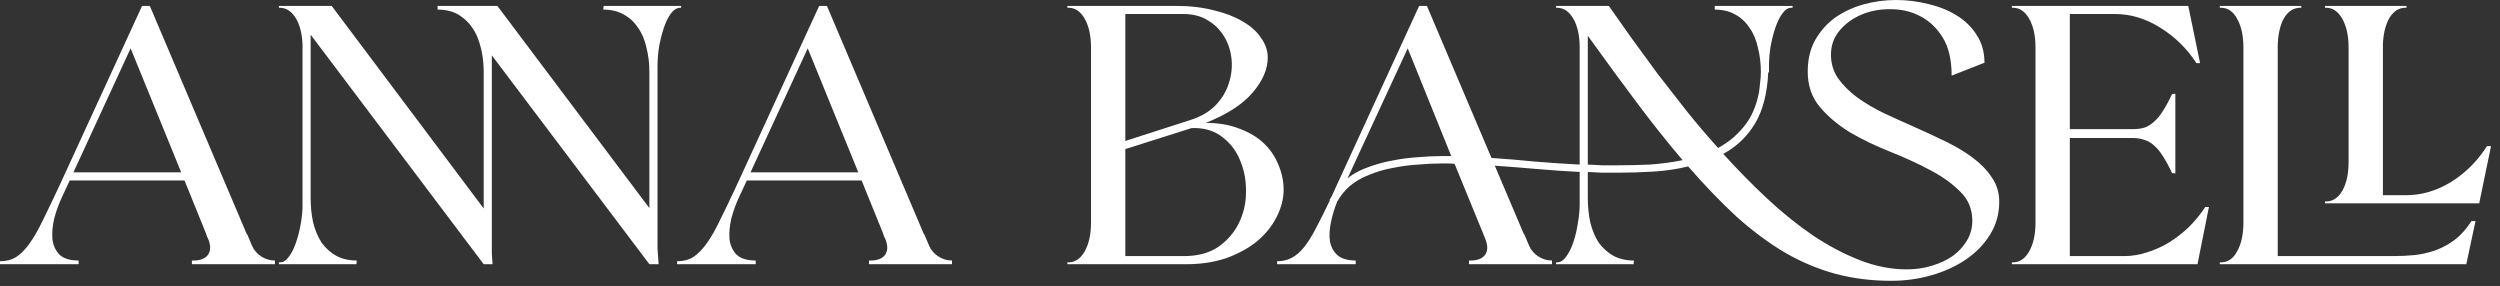 <svg preserveAspectRatio="none" width="100%" height="100%" overflow="visible" style="display: block;" viewBox="0 0 271 31" fill="none" xmlns="http://www.w3.org/2000/svg">
<rect x="0" y="0" width="271" height="31" fill="#333333" stroke="none"/>
<g id="Anna Bansell">
<path id="Vector" d="M249.347 0.84C248.6 0.84 248 1.24 247.547 2.04C247.12 2.84 246.907 3.88 246.907 5.16V27.76H259.427C260.254 27.76 261.067 27.72 261.867 27.64C262.667 27.533 263.427 27.347 264.147 27.08C264.894 26.787 265.574 26.4 266.187 25.92C266.827 25.413 267.4 24.76 267.907 23.96H268.347L267.347 28.64H240.627V28.44H240.747C241.494 28.44 242.08 28.04 242.507 27.24C242.96 26.44 243.187 25.4 243.187 24.12V5.16C243.187 3.88 242.96 2.84 242.507 2.04C242.08 1.24 241.494 0.84 240.747 0.84H240.627V0.64H249.467V0.84H249.347ZM260.747 0.84C260.054 0.84 259.48 1.2 259.027 1.92C258.6 2.64 258.36 3.6 258.307 4.8V21.16H260.827C262.507 21.16 264.134 20.68 265.707 19.72C267.28 18.733 268.574 17.44 269.587 15.84H270.027L268.747 22.04H252.027V21.84H252.147C252.867 21.84 253.454 21.453 253.907 20.68C254.36 19.88 254.587 18.84 254.587 17.56V5.16C254.587 3.88 254.36 2.84 253.907 2.04C253.454 1.24 252.867 0.84 252.147 0.84H252.027V0.64H260.867V0.84H260.747Z" fill="white"/>
<path id="Vector_2" d="M231.168 14C231.648 14 232.074 13.947 232.448 13.84C232.821 13.707 233.168 13.493 233.488 13.2C233.834 12.907 234.154 12.52 234.448 12.04C234.768 11.56 235.101 10.947 235.448 10.2L235.808 10.16V18.8L235.448 18.76C235.101 18.013 234.768 17.4 234.448 16.92C234.154 16.44 233.834 16.053 233.488 15.76C233.168 15.467 232.821 15.267 232.448 15.16C232.074 15.027 231.648 14.96 231.168 14.96H224.368V27.76H230.248C231.074 27.76 231.901 27.627 232.728 27.36C233.581 27.093 234.381 26.733 235.128 26.28C235.901 25.8 236.621 25.24 237.288 24.6C237.954 23.933 238.541 23.213 239.048 22.44H239.448L238.208 28.64H218.088V28.44H218.208C218.928 28.44 219.514 28.04 219.968 27.24C220.421 26.44 220.648 25.4 220.648 24.12V5.16C220.648 3.88 220.421 2.84 219.968 2.04C219.514 1.24 218.928 0.84 218.208 0.84H218.088V0.64H237.208L238.488 6.84H238.088C237.074 5.267 235.768 3.987 234.168 3C232.594 2.013 230.968 1.52 229.288 1.52H224.368V14H231.168Z" fill="white"/>
<path id="Vector_3" d="M160.757 25.28L157.677 17.76C157.437 17.733 157.197 17.72 156.957 17.72C156.717 17.72 156.478 17.72 156.238 17.72C155.464 17.72 154.624 17.76 153.717 17.84C152.811 17.893 151.904 18.013 150.997 18.2C150.091 18.36 149.224 18.613 148.397 18.96C147.571 19.28 146.864 19.693 146.277 20.2C145.771 20.653 145.331 21.2 144.957 21.84C144.664 22.56 144.437 23.307 144.277 24.08C144.117 24.827 144.078 25.507 144.158 26.12C144.264 26.733 144.531 27.24 144.957 27.64C145.411 28.04 146.077 28.24 146.957 28.24V28.64H138.438V28.32C139.024 28.32 139.544 28.2 139.997 27.96C140.477 27.72 140.931 27.333 141.357 26.8C141.784 26.267 142.211 25.587 142.637 24.76C143.091 23.907 143.598 22.893 144.158 21.72L144.117 21.68L144.357 21.28L144.957 19.96L153.837 0.64H154.677L161.677 17.12C163.277 17.227 164.864 17.36 166.438 17.52C168.038 17.653 169.638 17.76 171.238 17.84V5.16C171.238 3.88 171.011 2.84 170.557 2.04C170.104 1.24 169.504 0.84 168.757 0.84H168.677V0.64H174.397C175.171 1.733 175.998 2.907 176.878 4.16C177.784 5.413 178.731 6.707 179.717 8.04C180.731 9.347 181.771 10.68 182.837 12.04C183.931 13.4 185.064 14.733 186.238 16.04C187.331 15.453 188.264 14.68 189.037 13.72C189.837 12.76 190.384 11.52 190.677 10C190.731 9.627 190.771 9.267 190.798 8.92C190.851 8.573 190.878 8.213 190.878 7.84C190.878 6.88 190.771 5.987 190.557 5.16C190.371 4.307 190.064 3.587 189.637 3C189.237 2.387 188.717 1.907 188.077 1.56C187.464 1.213 186.731 1.04 185.878 1.04V0.64H194.318V0.84H194.197C193.824 0.84 193.491 1.053 193.197 1.48C192.904 1.88 192.651 2.4 192.438 3.04C192.224 3.68 192.051 4.373 191.917 5.12C191.811 5.84 191.757 6.52 191.757 7.16V7.84H191.677C191.571 10.133 191.091 11.987 190.238 13.4C189.384 14.813 188.238 15.907 186.798 16.68C188.344 18.387 189.931 20 191.557 21.52C193.184 23.04 194.838 24.373 196.518 25.52C198.198 26.64 199.891 27.533 201.597 28.2C203.304 28.867 204.998 29.2 206.678 29.2C207.664 29.2 208.584 29.067 209.438 28.8C210.317 28.533 211.078 28.173 211.717 27.72C212.358 27.24 212.864 26.68 213.238 26.04C213.611 25.4 213.798 24.693 213.798 23.92C213.798 22.667 213.357 21.613 212.477 20.76C211.597 19.88 210.491 19.093 209.158 18.4C207.851 17.707 206.424 17.053 204.878 16.44C203.331 15.827 201.891 15.133 200.557 14.36C199.251 13.56 198.157 12.64 197.277 11.6C196.397 10.56 195.958 9.28 195.958 7.76C195.958 6.453 196.224 5.32 196.757 4.36C197.317 3.373 198.037 2.56 198.917 1.92C199.824 1.28 200.851 0.8 201.997 0.48C203.144 0.16 204.318 0 205.518 0C206.718 0 207.891 0.147 209.037 0.44C210.184 0.707 211.211 1.12 212.117 1.68C213.024 2.24 213.744 2.947 214.277 3.8C214.837 4.653 215.117 5.653 215.117 6.8L211.557 8.2C211.557 6.493 211.238 5.12 210.598 4.08C209.958 3.04 209.144 2.267 208.158 1.76C207.198 1.253 206.144 1 204.997 1C203.877 0.973 202.824 1.16 201.837 1.56C200.877 1.96 200.078 2.533 199.438 3.28C198.798 4.027 198.477 4.907 198.477 5.92C198.477 6.88 198.731 7.733 199.238 8.48C199.771 9.227 200.464 9.92 201.317 10.56C202.171 11.173 203.144 11.747 204.238 12.28C205.331 12.787 206.451 13.293 207.598 13.8C208.744 14.307 209.864 14.827 210.958 15.36C212.051 15.893 213.024 16.48 213.878 17.12C214.731 17.76 215.411 18.467 215.917 19.24C216.451 20.013 216.717 20.893 216.717 21.88C216.717 23.187 216.384 24.373 215.717 25.44C215.077 26.48 214.211 27.373 213.118 28.12C212.024 28.867 210.771 29.44 209.357 29.84C207.971 30.24 206.517 30.44 204.997 30.44C202.864 30.44 200.851 30.187 198.958 29.68C197.091 29.173 195.278 28.413 193.518 27.4C191.758 26.36 190.011 25.067 188.277 23.52C186.571 21.947 184.811 20.12 182.997 18.04C181.797 18.333 180.544 18.52 179.238 18.6C177.958 18.68 176.637 18.72 175.277 18.72C174.744 18.72 174.211 18.72 173.677 18.72C173.171 18.693 172.651 18.667 172.117 18.64V21.44C172.117 22.4 172.211 23.307 172.397 24.16C172.611 24.987 172.917 25.707 173.317 26.32C173.744 26.907 174.264 27.373 174.878 27.72C175.518 28.067 176.264 28.24 177.117 28.24L177.077 28.64H168.677V28.44H168.798C169.144 28.44 169.464 28.24 169.757 27.84C170.077 27.413 170.344 26.88 170.557 26.24C170.771 25.6 170.931 24.92 171.037 24.2C171.171 23.453 171.238 22.76 171.238 22.12V18.64C169.691 18.56 168.144 18.453 166.597 18.32C165.077 18.187 163.557 18.067 162.037 17.96L165.197 25.4H165.238L165.757 26.64C165.971 27.12 166.304 27.507 166.757 27.8C167.211 28.093 167.704 28.24 168.238 28.24V28.64H159.238V28.24H159.397C160.171 28.24 160.704 28.027 160.997 27.6C161.291 27.173 161.291 26.6 160.997 25.88L160.757 25.28ZM175.277 17.92C176.424 17.92 177.597 17.893 178.798 17.84C180.024 17.76 181.224 17.6 182.397 17.36C180.824 15.52 179.198 13.48 177.518 11.24C175.838 9 174.037 6.547 172.117 3.88V17.84C172.651 17.867 173.171 17.893 173.677 17.92C174.211 17.92 174.744 17.92 175.277 17.92ZM157.317 16.92L152.597 5.24L146.077 19.32C146.717 18.813 147.464 18.413 148.317 18.12C149.171 17.8 150.051 17.56 150.957 17.4C151.891 17.213 152.811 17.093 153.717 17.04C154.624 16.96 155.464 16.92 156.238 16.92H157.317Z" fill="white"/>
<path id="Vector_4" d="M115.705 0.84V0.64H127.505C128.998 0.64 130.358 0.8 131.585 1.12C132.812 1.413 133.852 1.813 134.705 2.32C135.585 2.827 136.252 3.427 136.705 4.12C137.185 4.787 137.425 5.493 137.425 6.24C137.425 7.493 136.878 8.76 135.785 10.04C134.692 11.32 132.998 12.413 130.705 13.32C132.092 13.32 133.318 13.533 134.385 13.96C135.452 14.36 136.332 14.893 137.025 15.56C137.718 16.227 138.238 17 138.585 17.88C138.958 18.76 139.145 19.653 139.145 20.56C139.145 21.547 138.892 22.533 138.385 23.52C137.905 24.48 137.212 25.347 136.305 26.12C135.398 26.867 134.292 27.48 132.985 27.96C131.678 28.413 130.212 28.64 128.585 28.64H115.705V28.44H115.825C116.545 28.44 117.132 28.04 117.585 27.24C118.038 26.44 118.265 25.4 118.265 24.12V5.16C118.265 3.88 118.038 2.84 117.585 2.04C117.132 1.24 116.545 0.84 115.825 0.84H115.705ZM129.065 13C130.158 12.653 131.052 12.133 131.745 11.44C132.438 10.72 132.918 9.933 133.185 9.08C133.478 8.227 133.585 7.36 133.505 6.48C133.425 5.573 133.172 4.76 132.745 4.04C132.318 3.293 131.732 2.693 130.985 2.24C130.238 1.76 129.345 1.52 128.305 1.52H121.985V15.28L129.065 13ZM121.985 16.16V27.76H128.345C129.838 27.76 131.078 27.427 132.065 26.76C133.052 26.067 133.798 25.2 134.305 24.16C134.812 23.12 135.065 22.013 135.065 20.84C135.092 19.64 134.892 18.52 134.465 17.48C134.065 16.44 133.438 15.587 132.585 14.92C131.732 14.227 130.692 13.88 129.465 13.88H129.185L121.985 16.16Z" fill="white"/>
<path id="Vector_5" d="M81.918 28.64H73.398V28.32C74.065 28.32 74.638 28.173 75.118 27.88C75.625 27.56 76.118 27.067 76.598 26.4C77.078 25.733 77.572 24.867 78.078 23.8C78.612 22.733 79.225 21.453 79.918 19.96L88.798 0.64H89.638L100.158 25.4H100.198L100.718 26.64C100.932 27.12 101.265 27.507 101.718 27.8C102.172 28.093 102.665 28.24 103.198 28.24V28.64H94.198V28.24H94.358C95.132 28.24 95.665 28.027 95.958 27.6C96.252 27.173 96.252 26.6 95.958 25.88L95.838 25.64L95.718 25.28L93.398 19.56H80.958L80.118 21.36C79.772 22.107 79.492 22.88 79.278 23.68C79.092 24.48 79.025 25.227 79.078 25.92C79.158 26.587 79.412 27.147 79.838 27.6C80.292 28.027 80.985 28.24 81.918 28.24V28.64ZM81.358 18.68H93.038L87.558 5.24L81.358 18.68Z" fill="white"/>
<path id="Vector_6" d="M73.754 0.84C73.381 0.84 73.034 1.053 72.714 1.48C72.421 1.88 72.168 2.4 71.954 3.04C71.741 3.68 71.568 4.373 71.434 5.12C71.328 5.84 71.274 6.52 71.274 7.16V26.92L71.394 28.64H70.394L53.314 6V27.48L53.394 28.64H52.434L33.674 3.76V21.44C33.674 22.4 33.768 23.307 33.954 24.16C34.168 24.987 34.474 25.707 34.874 26.32C35.301 26.907 35.821 27.373 36.434 27.72C37.074 28.067 37.821 28.24 38.674 28.24L38.634 28.64H30.234V28.44H30.354C30.701 28.44 31.008 28.253 31.274 27.88C31.568 27.507 31.821 27.027 32.034 26.44C32.248 25.853 32.421 25.213 32.554 24.52C32.688 23.827 32.768 23.16 32.794 22.52V4.8C32.741 3.6 32.488 2.64 32.034 1.92C31.581 1.2 31.008 0.84 30.314 0.84H30.234V0.64H35.954L52.434 22.6V7.84C52.434 6.347 52.181 5.013 51.674 3.84L51.634 3.76L51.594 3.68C51.194 2.88 50.648 2.24 49.954 1.76C49.288 1.28 48.448 1.04 47.434 1.04V0.64H53.914L70.394 22.56V7.84C70.394 6.88 70.288 5.987 70.074 5.16C69.888 4.307 69.581 3.587 69.154 3C68.754 2.387 68.234 1.907 67.594 1.56C66.981 1.213 66.248 1.04 65.394 1.04L65.434 0.64H73.834V0.84H73.754Z" fill="white"/>
<path id="Vector_7" d="M8.52 28.64H0V28.32C0.667 28.32 1.24 28.173 1.72 27.88C2.227 27.56 2.72 27.067 3.2 26.4C3.68 25.733 4.173 24.867 4.68 23.8C5.213 22.733 5.827 21.453 6.52 19.96L15.4 0.64H16.24L26.76 25.4H26.8L27.32 26.64C27.533 27.12 27.867 27.507 28.32 27.8C28.773 28.093 29.267 28.24 29.8 28.24V28.64H20.8V28.24H20.96C21.733 28.24 22.267 28.027 22.56 27.6C22.853 27.173 22.853 26.6 22.56 25.88L22.44 25.64L22.32 25.28L20 19.56H7.56L6.72 21.36C6.373 22.107 6.093 22.88 5.88 23.68C5.693 24.48 5.627 25.227 5.68 25.92C5.76 26.587 6.013 27.147 6.44 27.6C6.893 28.027 7.587 28.24 8.52 28.24V28.64ZM7.96 18.68H19.64L14.16 5.24L7.96 18.68Z" fill="white"/>
</g>
</svg>
